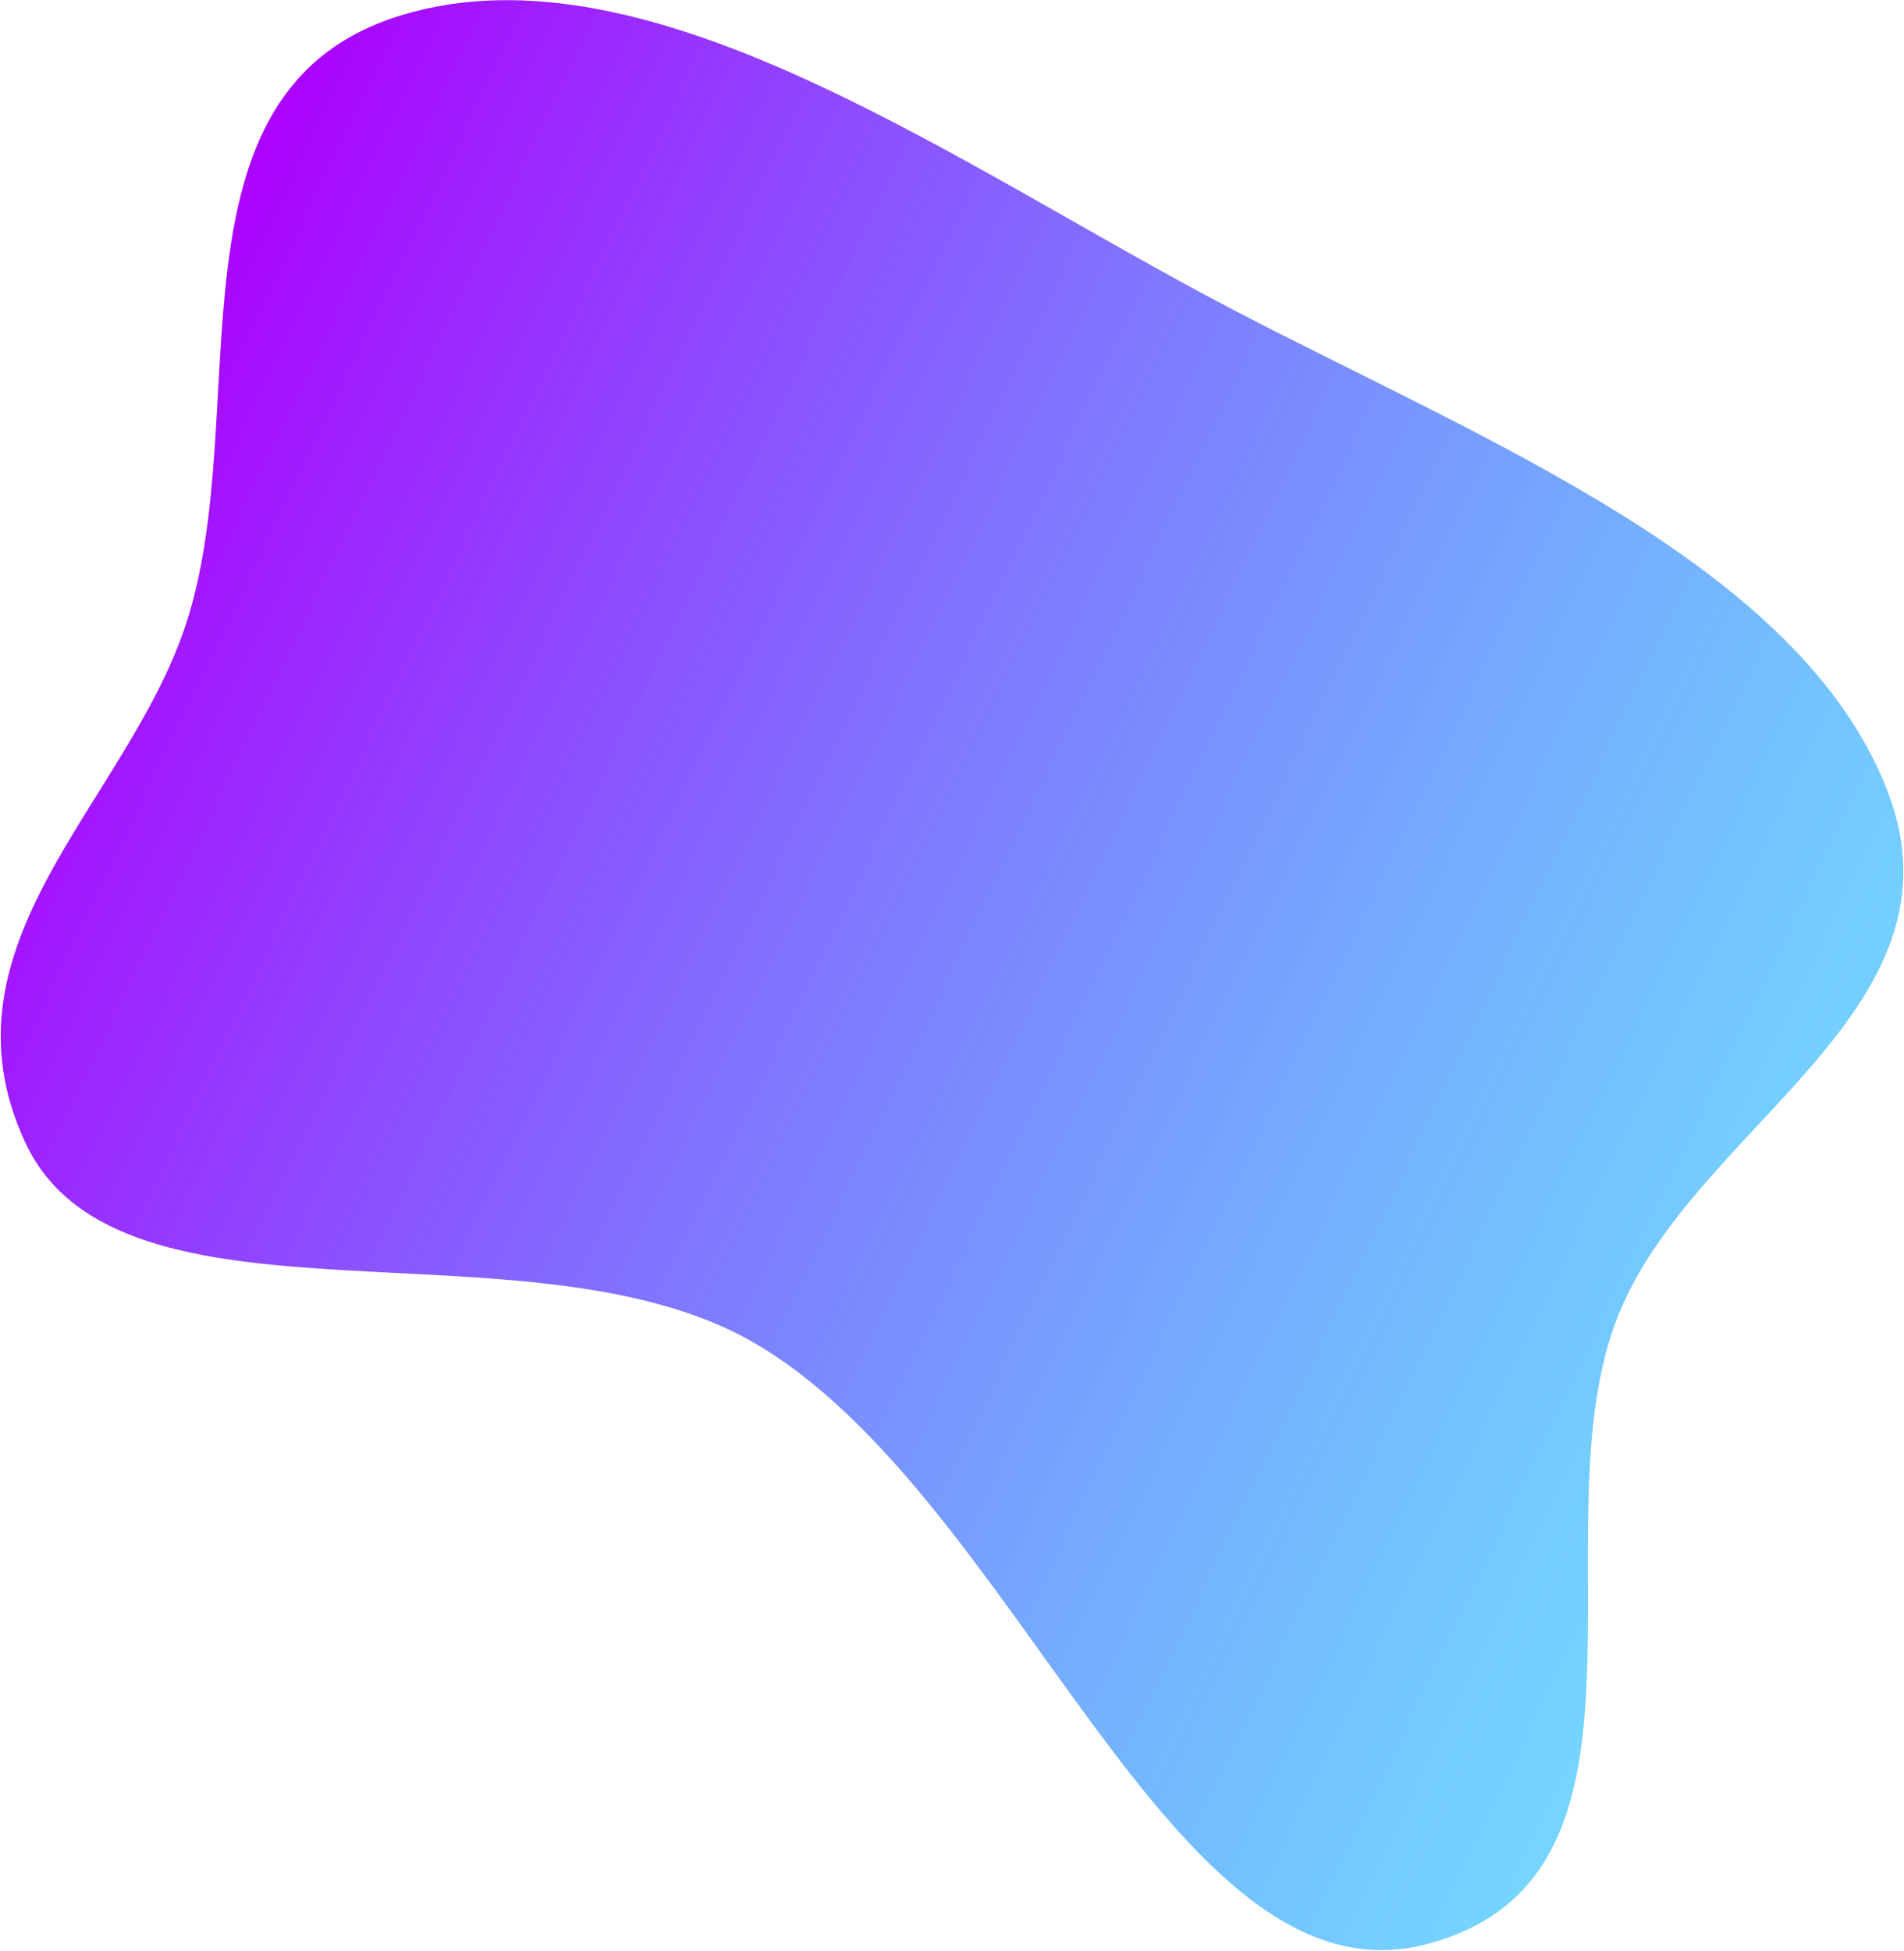 <svg width="2228" height="2282" viewBox="0 0 2228 2282" fill="none" xmlns="http://www.w3.org/2000/svg">
<path fill-rule="evenodd" clip-rule="evenodd" d="M216.887 732.357C300.247 482.923 180.759 105.316 470.153 17.681C761.748 -70.62 1123.54 195.525 1441.41 361.546C1738.03 516.472 2107.3 661.468 2208.84 925.782C2307.25 1181.93 1982.53 1316.78 1893.65 1538.67C1794.9 1785.19 1968.62 2196.94 1668.55 2274.6C1370.3 2351.78 1190.66 1747.32 880.388 1569.71C618.104 1419.57 139.513 1573.56 29.459 1336.35C-78.21 1104.28 147.521 939.92 216.887 732.357Z" fill="url(#paint0_linear_618_20)"/>
<defs>
<linearGradient id="paint0_linear_618_20" x1="381.322" y1="-17.701" x2="2390.59" y2="948.507" gradientUnits="userSpaceOnUse">
<stop stop-color="#AD00FF"/>
<stop offset="1" stop-color="#00B2FF" stop-opacity="0.54"/>
</linearGradient>
</defs>
</svg>

